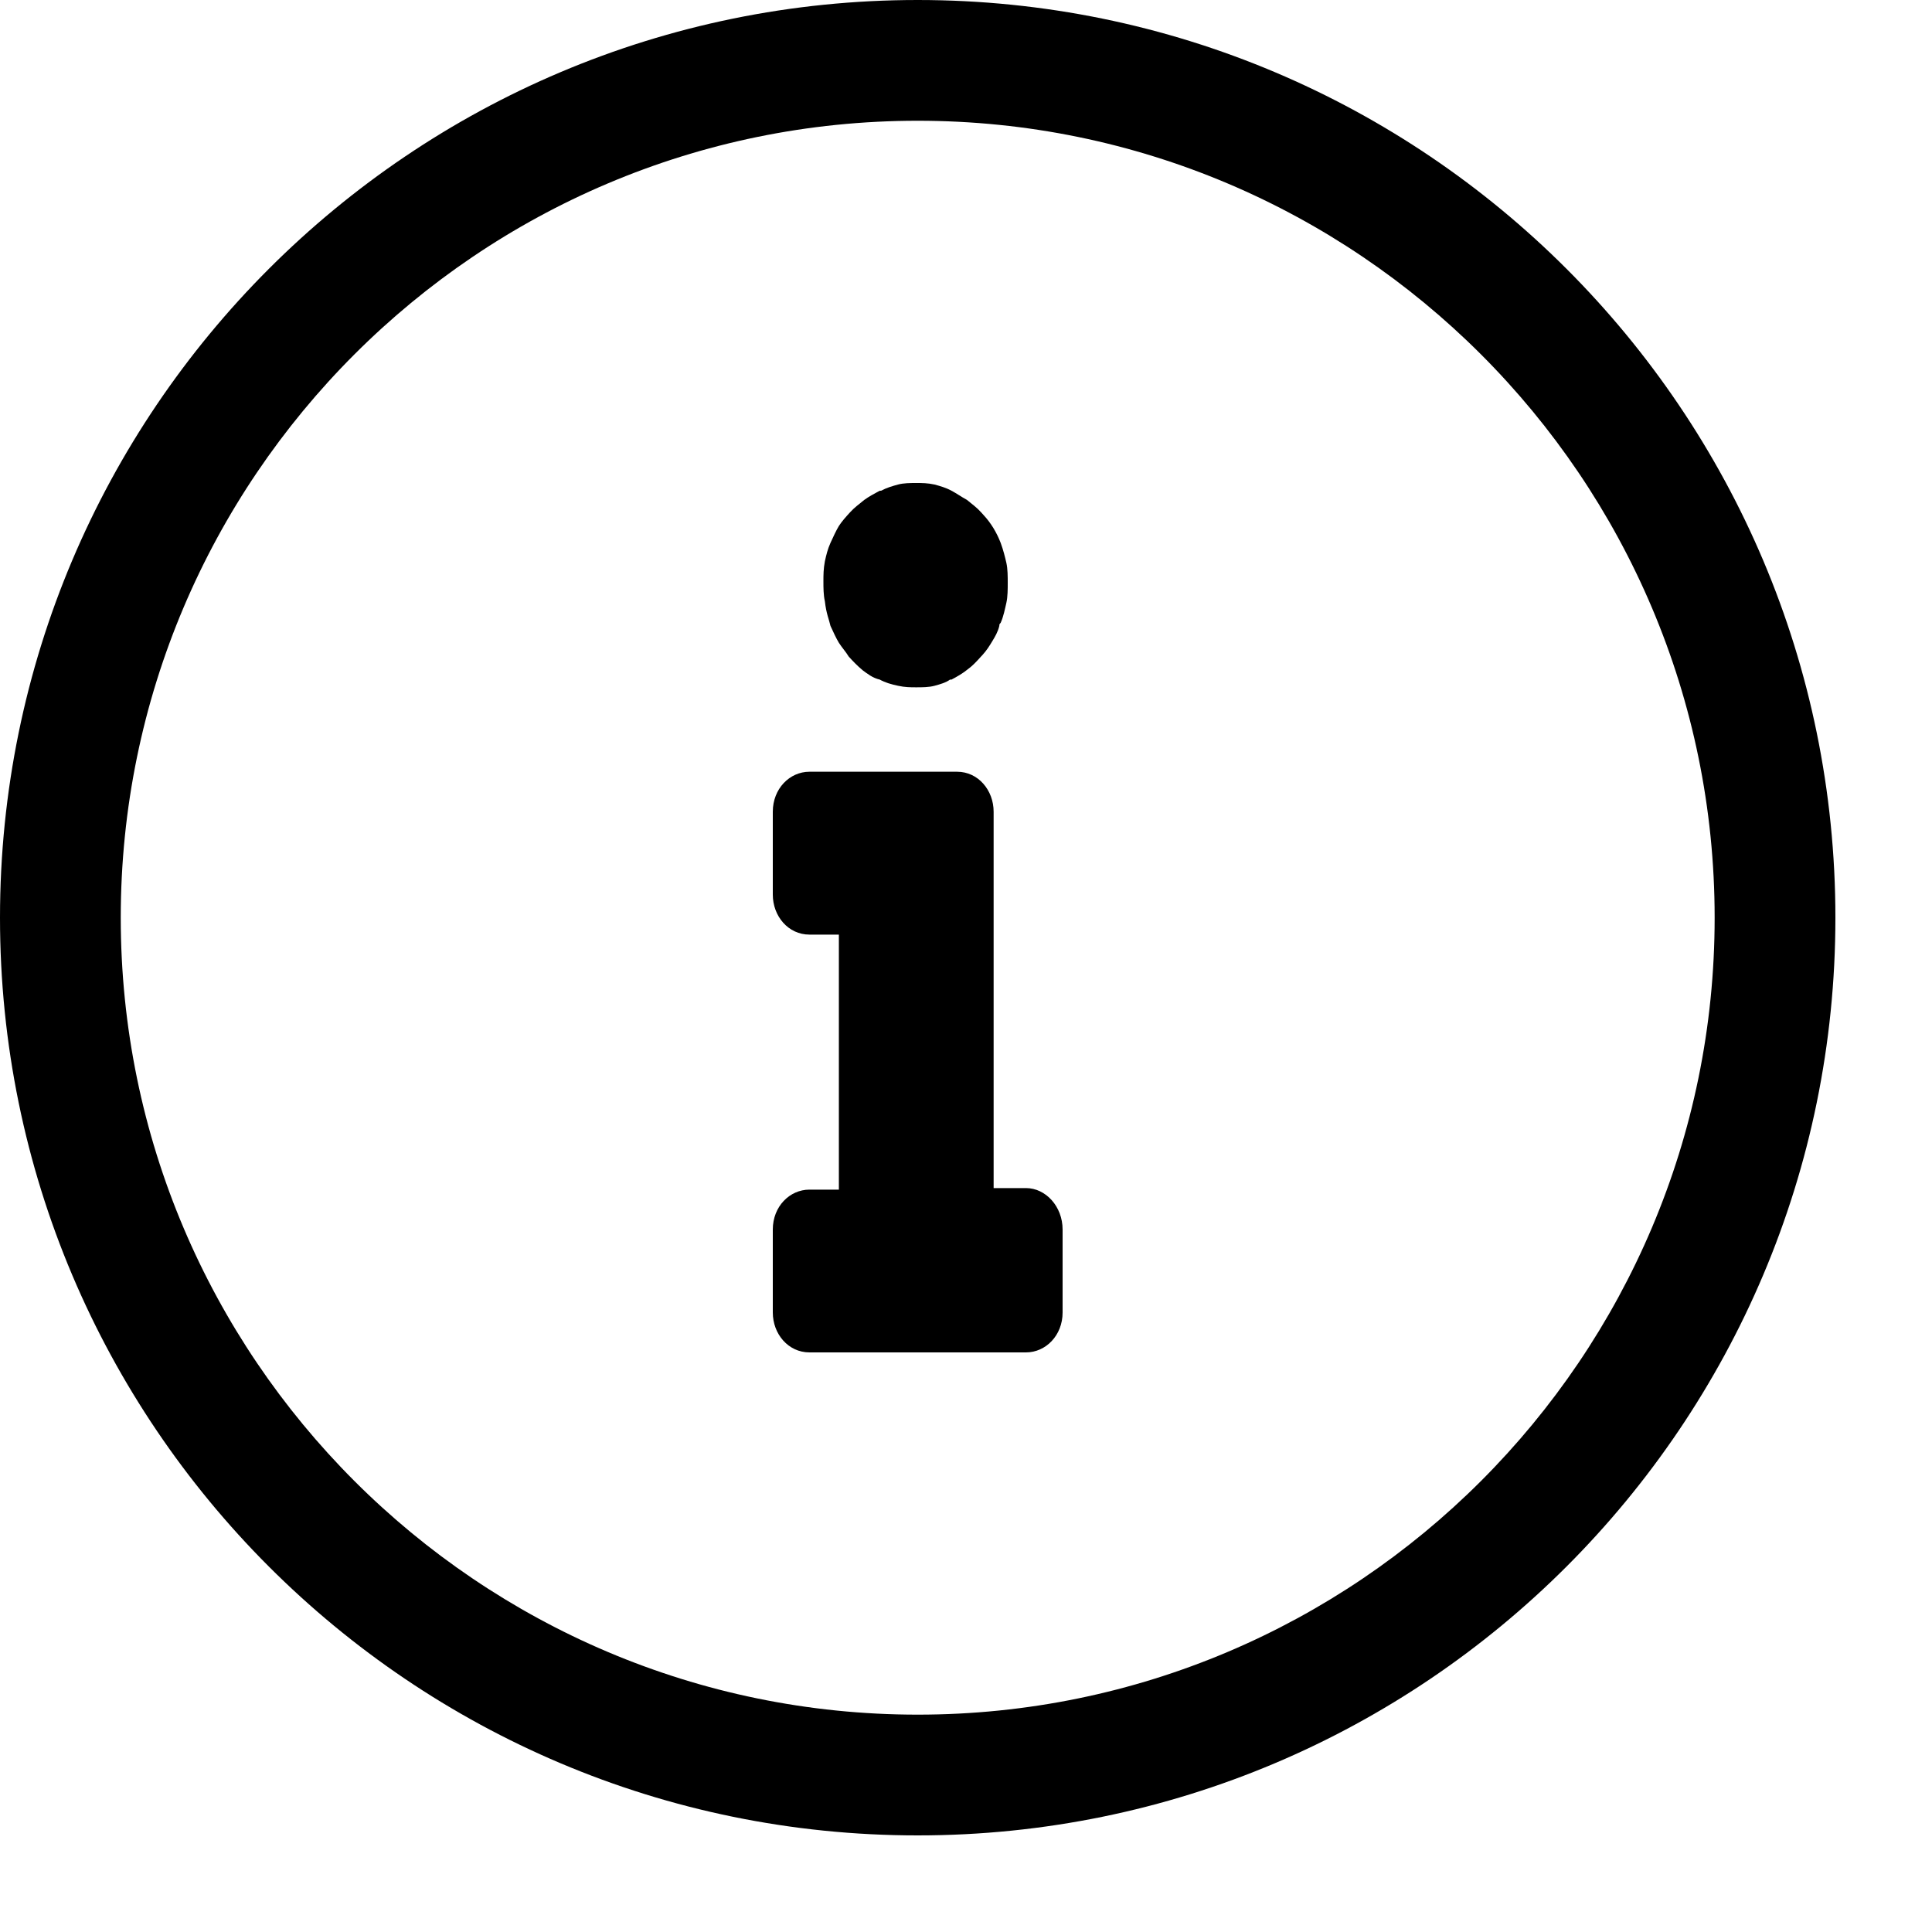 <svg width="20" height="20" viewBox="0 0 20 20" xmlns="http://www.w3.org/2000/svg">
<path clip-rule="evenodd" d="M8.597 6.479C8.626 6.542 8.655 6.606 8.684 6.654C8.714 6.701 8.757 6.749 8.786 6.797C8.83 6.845 8.874 6.892 8.932 6.94C8.976 6.972 9.034 7.019 9.107 7.035C9.165 7.067 9.223 7.083 9.296 7.099C9.369 7.115 9.427 7.115 9.485 7.115C9.544 7.115 9.617 7.115 9.675 7.099C9.733 7.083 9.791 7.067 9.835 7.035H9.85C9.908 7.004 9.966 6.972 10.024 6.924C10.068 6.892 10.112 6.845 10.155 6.797L10.17 6.781C10.214 6.733 10.243 6.686 10.272 6.638C10.301 6.59 10.33 6.542 10.345 6.479C10.345 6.463 10.345 6.463 10.359 6.447C10.388 6.383 10.403 6.304 10.418 6.24C10.432 6.177 10.432 6.097 10.432 6.034C10.432 5.97 10.432 5.89 10.418 5.827C10.403 5.763 10.388 5.7 10.359 5.62C10.316 5.509 10.257 5.413 10.184 5.334C10.17 5.318 10.17 5.318 10.155 5.302C10.112 5.254 10.068 5.223 10.01 5.175C9.951 5.143 9.908 5.111 9.85 5.08C9.791 5.048 9.733 5.032 9.675 5.016C9.602 5 9.544 5 9.485 5C9.427 5 9.354 5 9.296 5.016C9.238 5.032 9.18 5.048 9.121 5.08H9.107C9.049 5.111 8.99 5.143 8.947 5.175C8.888 5.223 8.845 5.254 8.801 5.302C8.757 5.35 8.714 5.398 8.684 5.445C8.655 5.493 8.626 5.557 8.597 5.62C8.568 5.684 8.553 5.747 8.539 5.811C8.524 5.89 8.524 5.954 8.524 6.018C8.524 6.081 8.524 6.161 8.539 6.224C8.553 6.352 8.583 6.415 8.597 6.479ZM10.621 12.299H10.286V8.403C10.286 8.18 10.126 7.989 9.908 7.989H8.379C8.175 7.989 8 8.164 8 8.403V9.261C8 9.484 8.16 9.675 8.379 9.675H8.684V12.315H8.379C8.175 12.315 8 12.489 8 12.728V13.587C8 13.809 8.16 14 8.379 14H10.621C10.825 14 11 13.825 11 13.587V12.728C11 12.489 10.825 12.299 10.621 12.299Z"/>
<path clip-rule="evenodd" d="M9.5 0C4.255 0 0 4.255 0 9.5C0 14.745 4.255 19 9.5 19C14.745 19 19 14.745 19 9.5C19 4.255 14.745 0 9.5 0ZM9.5 17.75C4.95 17.75 1.25 14.05 1.25 9.5C1.25 4.95 4.95 1.25 9.5 1.25C14.05 1.25 17.75 4.95 17.75 9.5C17.75 14.05 14.05 17.75 9.5 17.75Z"/>
</svg>
